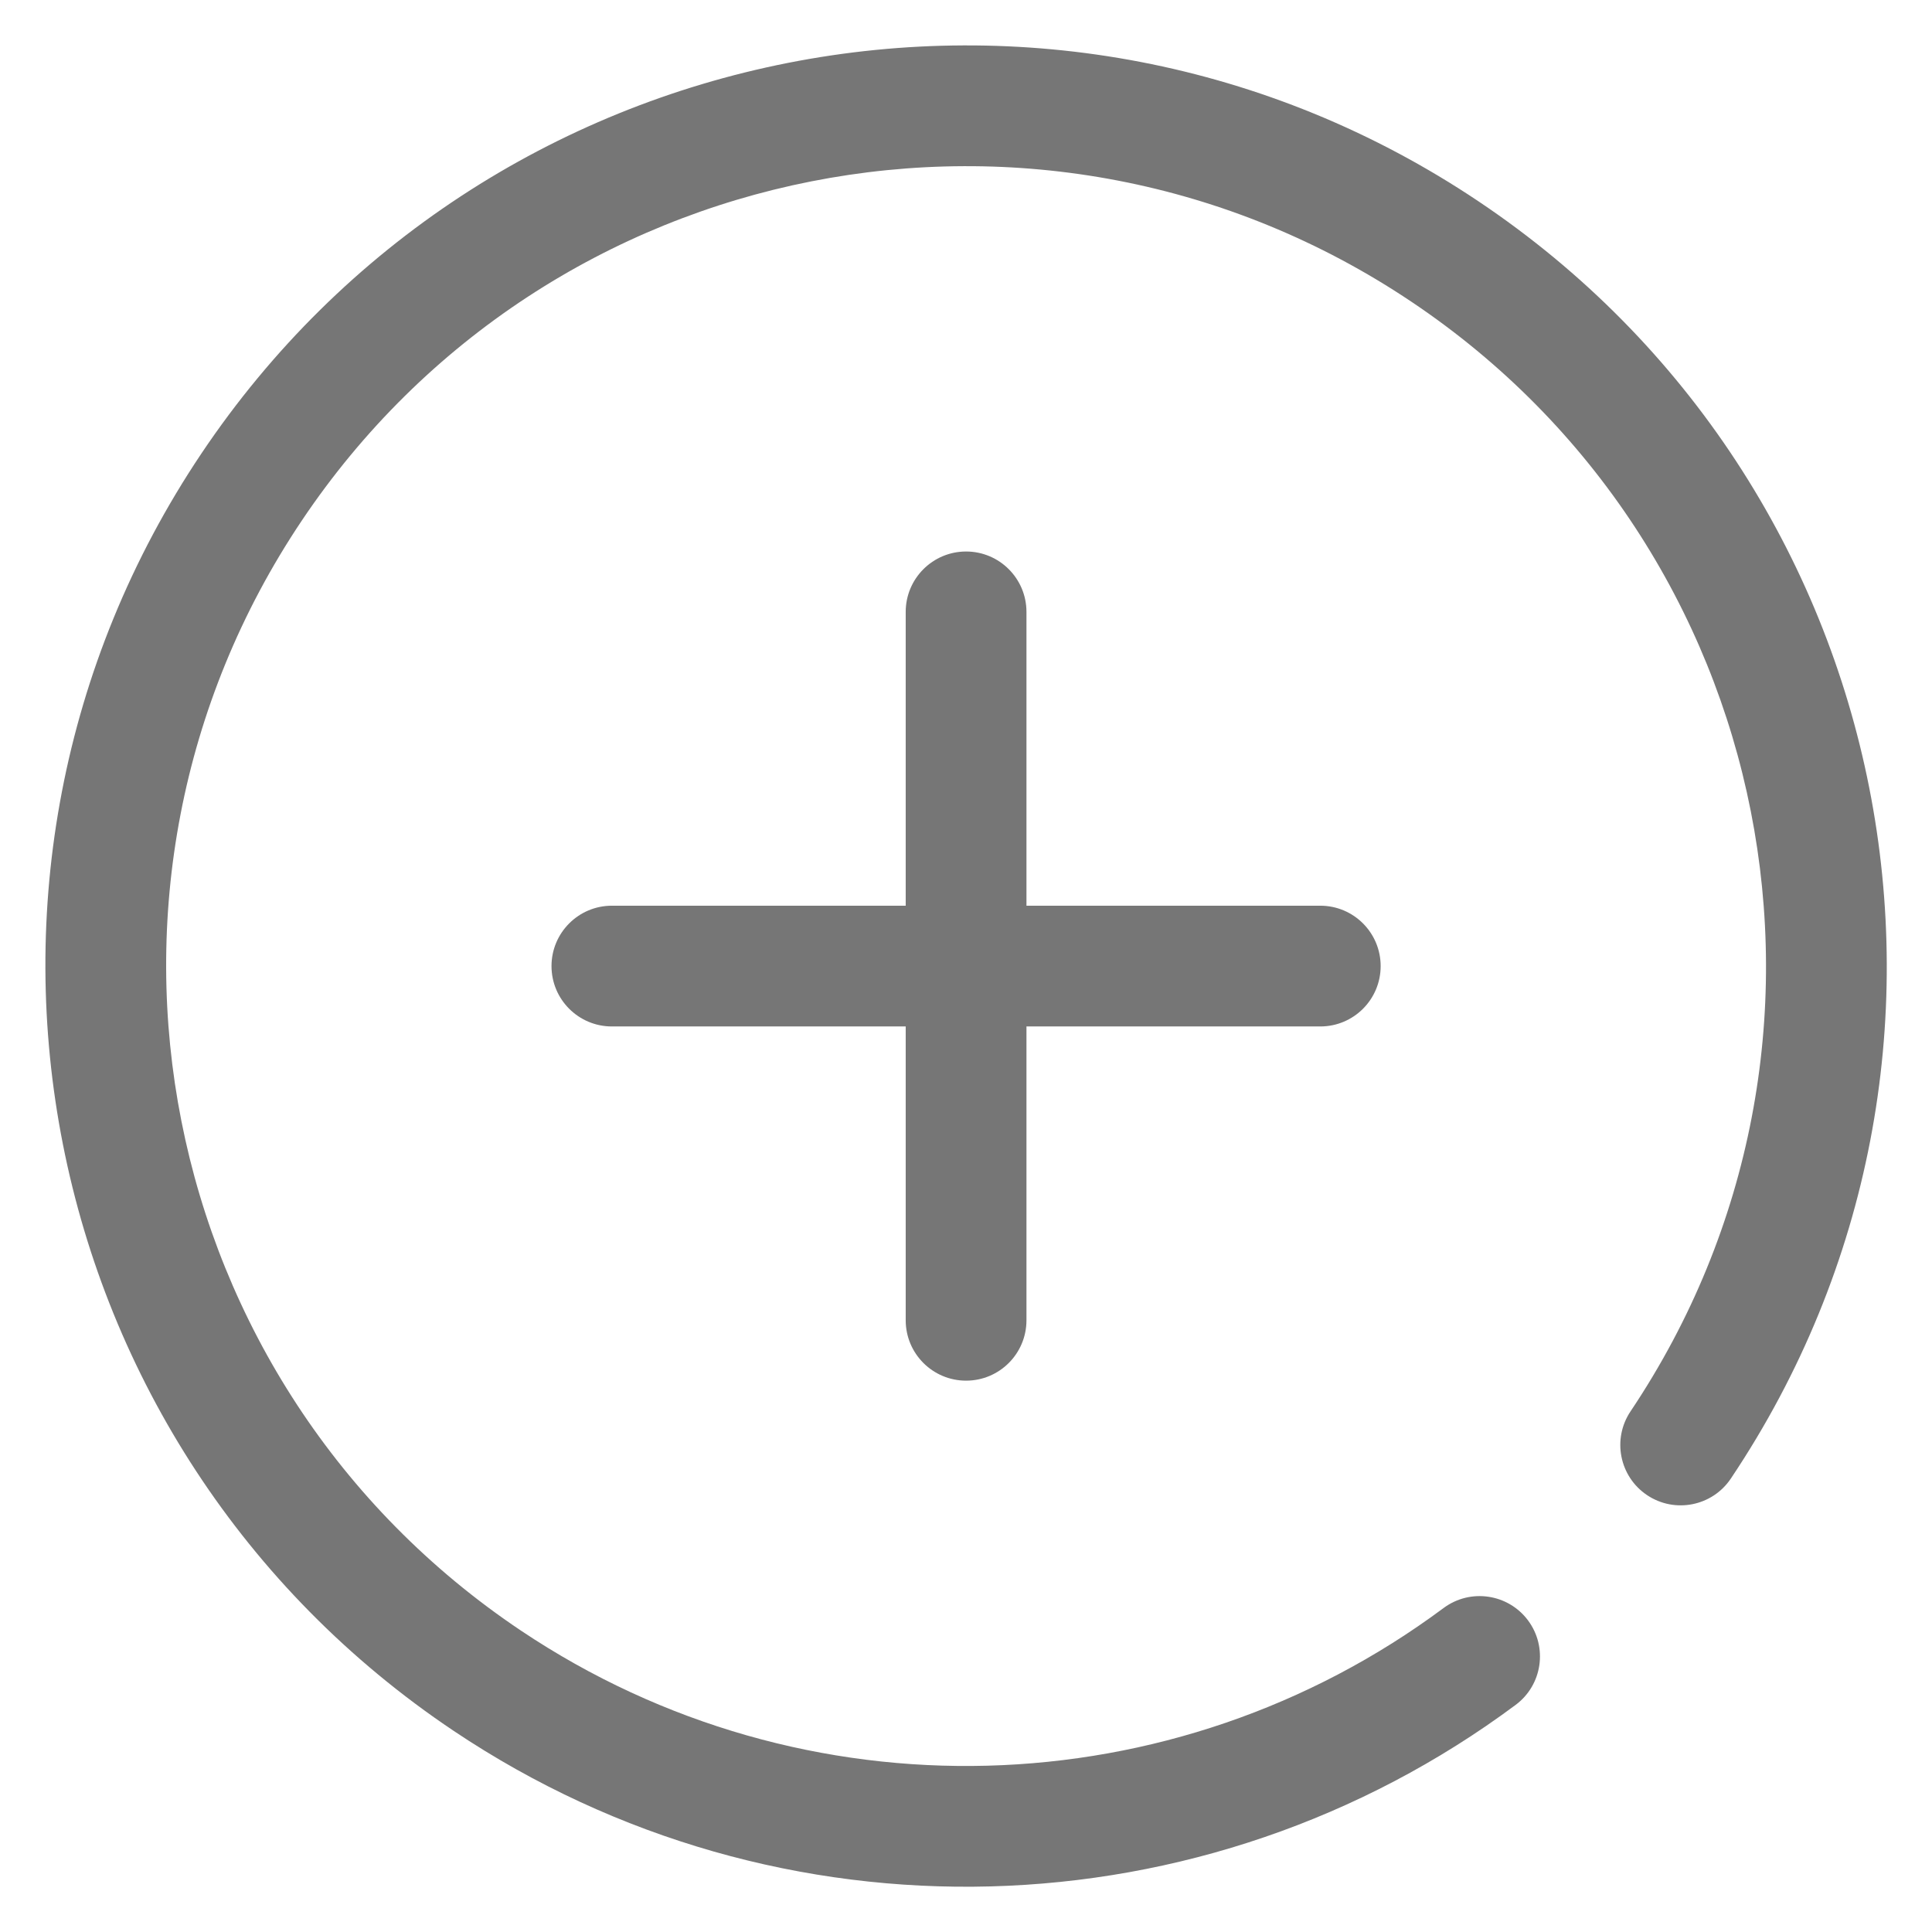 <?xml version="1.0" encoding="UTF-8"?>
<svg width="48px" height="48px" viewBox="0 0 48 48" version="1.1" xmlns="http://www.w3.org/2000/svg"
>
    <!-- Generator: Sketch 54.1 (76490) - https://sketchapp.com -->
    <title>_icon/add/l/inactive</title>
    <desc>Created with Sketch.</desc>
    <g id="_icon/add/l/inactive" stroke="none" stroke-width="1" fill="none" fill-rule="evenodd">
        <path d="M25.502,22.502 L32.802,22.502 C33.631,22.502 34.302,23.174 34.302,24.002 C34.302,24.831 33.631,25.502 32.802,25.502 L25.502,25.502 L25.502,32.802 C25.502,33.631 24.831,34.302 24.002,34.302 C23.174,34.302 22.502,33.631 22.502,32.802 L22.502,25.502 L15.202,25.502 C14.374,25.502 13.702,24.831 13.702,24.002 C13.702,23.174 14.374,22.502 15.202,22.502 L22.502,22.502 L22.502,15.202 C22.502,14.374 23.174,13.702 24.002,13.702 C24.831,13.702 25.502,14.374 25.502,15.202 L25.502,22.502 Z M35.865,39.951 C36.53,39.457 37.469,39.595 37.964,40.259 C38.458,40.924 38.32,41.864 37.655,42.358 C29.949,48.09 19.378,48.436 11.27,43.002 C0.776,35.969 -2.03,21.762 5.002,11.27 C12.036,0.776 26.241,-2.03 36.734,5.003 C47.228,12.034 50.035,26.242 43.002,36.735 C42.541,37.423 41.609,37.607 40.921,37.146 C40.233,36.685 40.049,35.753 40.51,35.065 C46.62,25.948 44.182,13.604 35.064,7.495 C25.948,1.385 13.605,3.822 7.494,12.94 C1.384,22.056 3.823,34.4 12.94,40.51 C19.985,45.231 29.17,44.931 35.865,39.951 Z"
              id="Combined-Shape" fill="#767676" fill-rule="nonzero"></path>
    </g>
</svg>